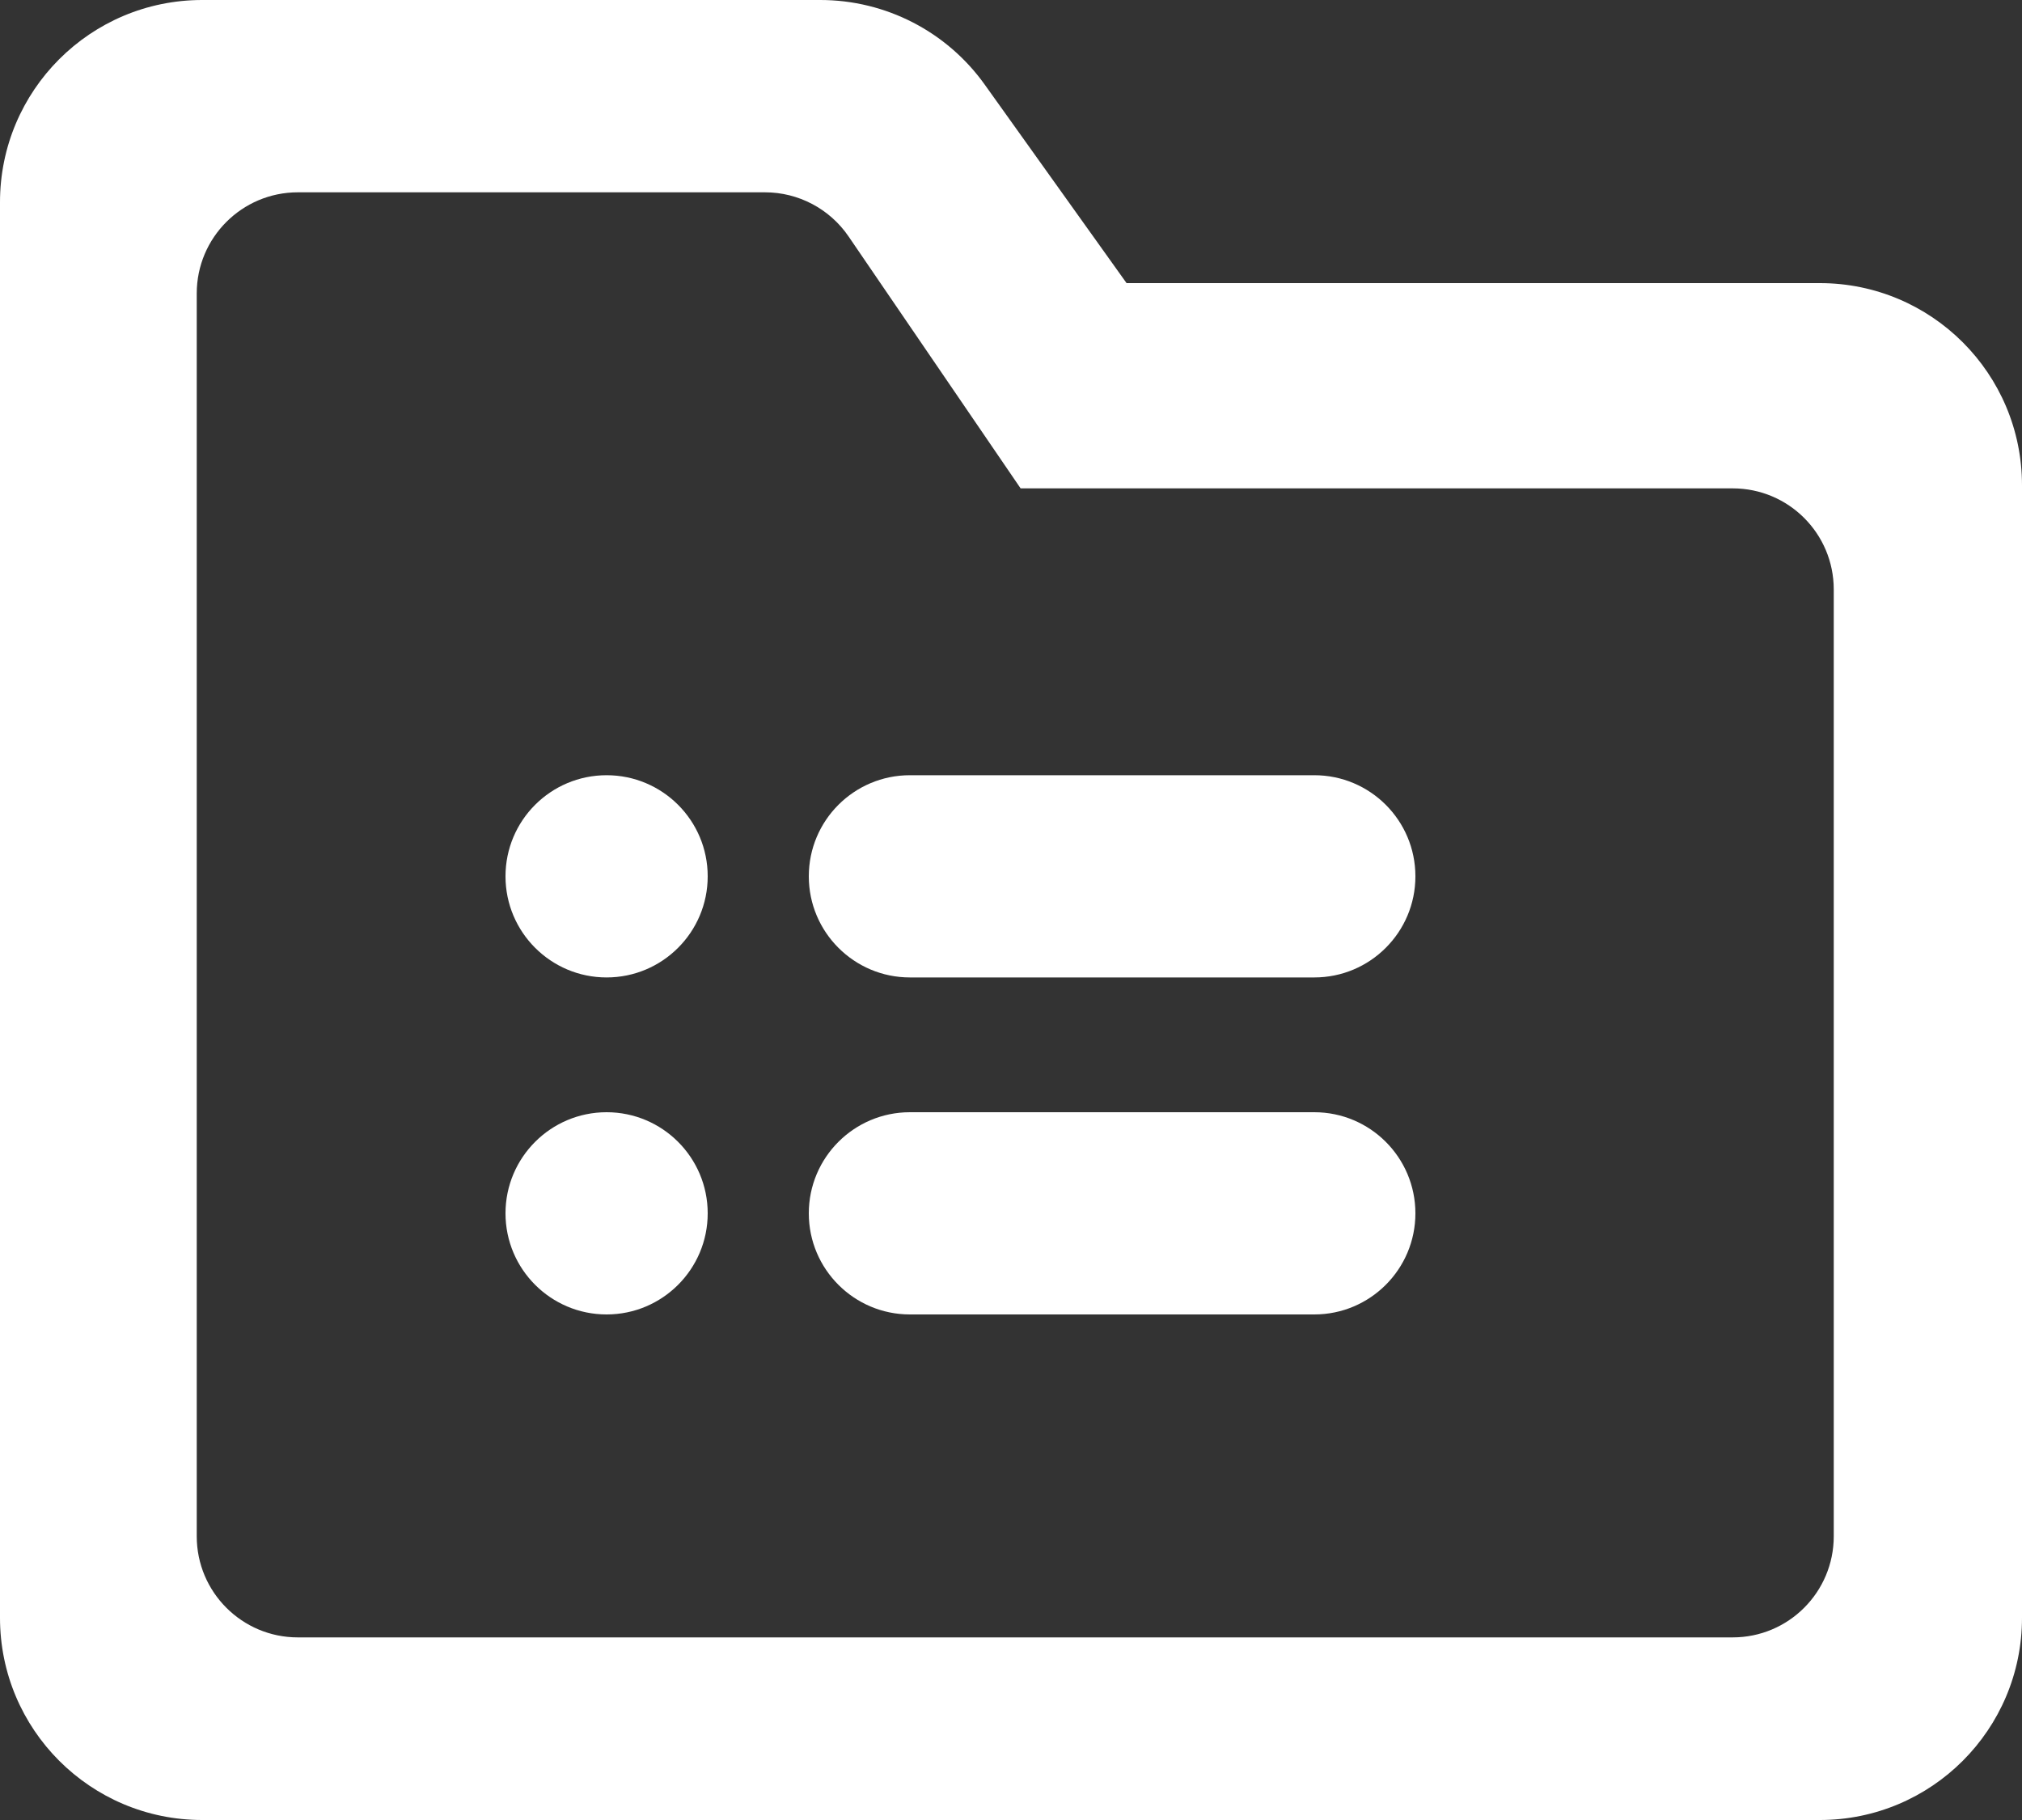 <?xml version="1.0" encoding="UTF-8"?>
<svg width="20px" height="18px" viewBox="0 0 20 18" version="1.1" xmlns="http://www.w3.org/2000/svg" xmlns:xlink="http://www.w3.org/1999/xlink">
    <rect x="0" y="0" width="20" height="18" fill="#333333" stroke="none"/>
    <!-- Generator: Sketch 53 (72520) - https://sketchapp.com -->
    <title>xiangmutuozhanActive</title>
    <desc>Created with Sketch.</desc>
    <g id="Page-2" stroke="none" stroke-width="1" fill="none" fill-rule="evenodd">
        <g id="图标" transform="translate(-895, -442)" fill="#FFFFFF">
            <g id="xiangmutuozhanActive" transform="translate(895, 442)">
                <path d="M18,18 L2,18 C0.895,18 1.3527075e-16,17.105 0,16 L0,2 C-1.3527075e-16,0.895 0.895,2.02906125e-16 2,0 L8.114,8.8817842e-16 C8.76,7.69528109e-16 9.366,0.312 9.741,0.838 L11.143,2.8 L18,2.8 C19.105,2.8 20,3.695 20,4.8 L20,16 C20,17.105 19.105,18 18,18 Z M2.946,16.194 L17.138,16.194 C17.691,16.194 18.138,15.746 18.138,15.194 L18.138,5.83 C18.138,5.277 17.691,4.83 17.138,4.83 L10.095,4.83 L8.393,2.338 C8.207,2.066 7.898,1.902 7.567,1.902 L2.946,1.902 C2.394,1.902 1.946,2.35 1.946,2.902 L1.946,15.194 C1.946,15.746 2.394,16.194 2.946,16.194 Z" id="Shape" fill-rule="nonzero"></path>
                <path d="M9,7.667 L13,7.667 C13.552,7.667 14,8.114 14,8.667 L14,8.667 C14,9.219 13.552,9.667 13,9.667 L9,9.667 C8.448,9.667 8,9.219 8,8.667 L8,8.667 C8,8.114 8.448,7.667 9,7.667 Z M9,11 L13,11 C13.552,11 14,11.448 14,12 L14,12 C14,12.552 13.552,13 13,13 L9,13 C8.448,13 8,12.552 8,12 L8,12 C8,11.448 8.448,11 9,11 Z M6,7.667 L6,7.667 C6.552,7.667 7,8.114 7,8.667 L7,8.667 C7,9.219 6.552,9.667 6,9.667 L6,9.667 C5.448,9.667 5,9.219 5,8.667 L5,8.667 C5,8.114 5.448,7.667 6,7.667 Z M6,11 L6,11 C6.552,11 7,11.448 7,12 L7,12 C7,12.552 6.552,13 6,13 L6,13 C5.448,13 5,12.552 5,12 L5,12 C5,11.448 5.448,11 6,11 Z" id="Shape"></path>
            </g>
        </g>
    </g>
</svg>